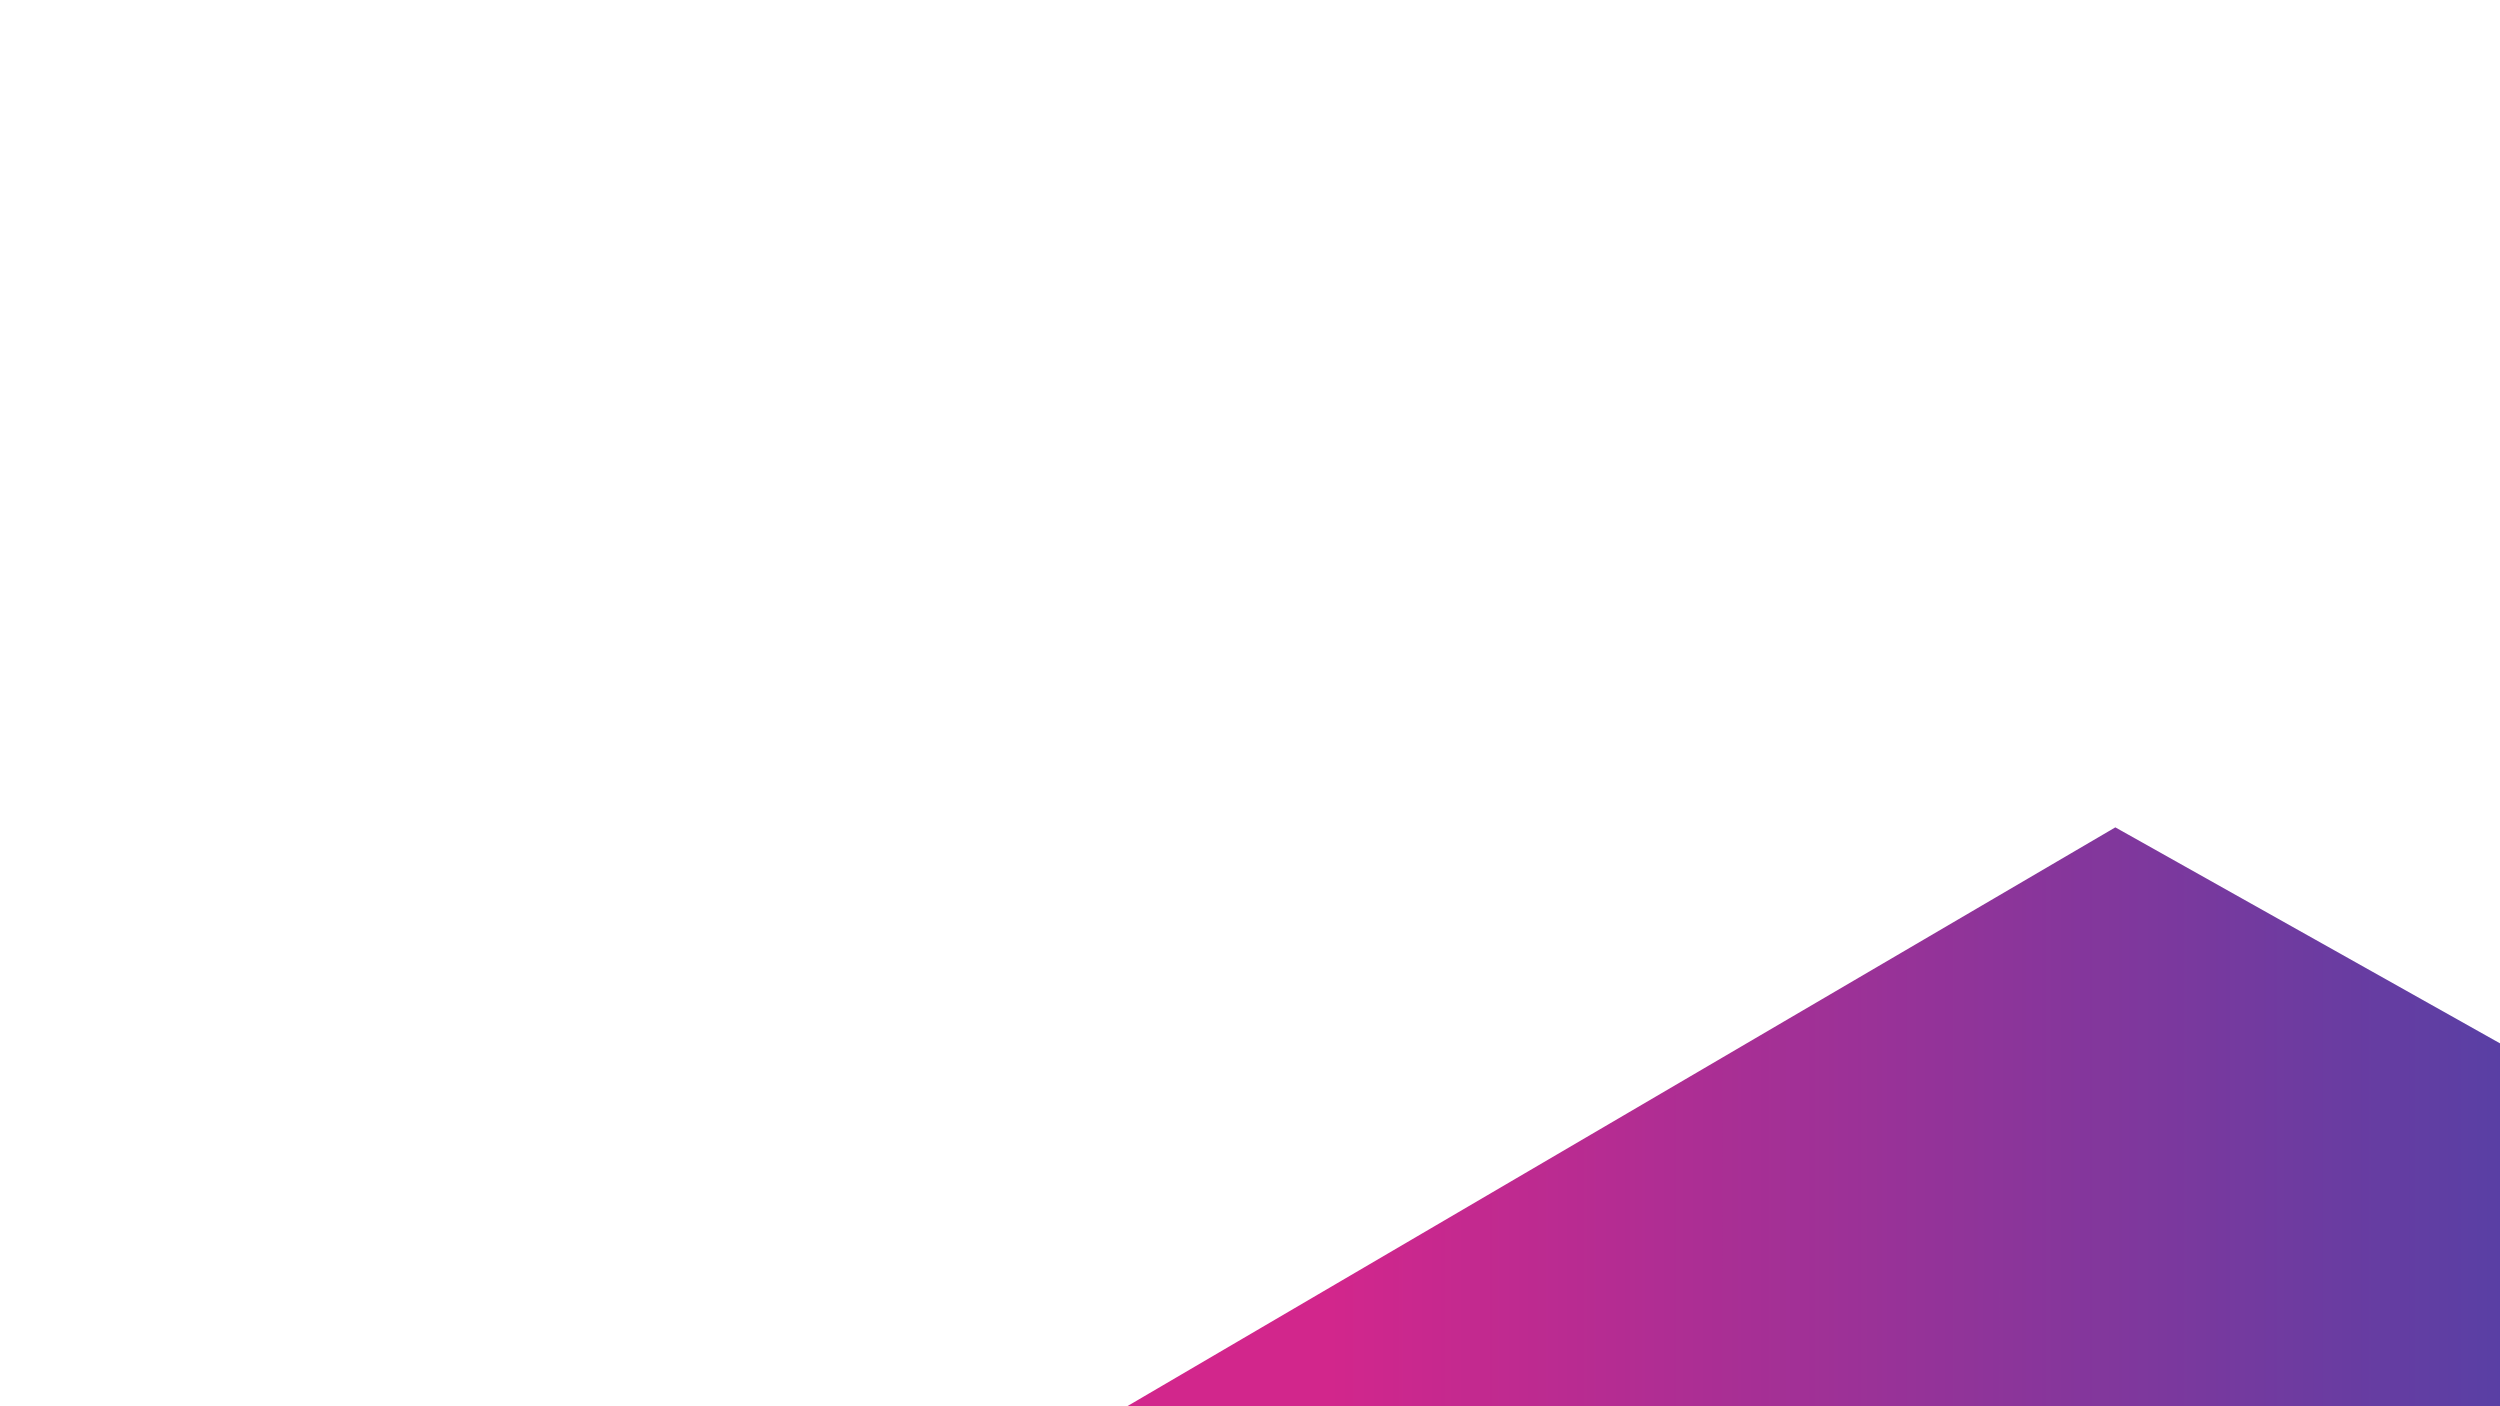 <?xml version="1.0" encoding="utf-8"?>
<!-- Generator: Adobe Illustrator 16.0.3, SVG Export Plug-In . SVG Version: 6.00 Build 0)  -->
<!DOCTYPE svg PUBLIC "-//W3C//DTD SVG 1.1//EN" "http://www.w3.org/Graphics/SVG/1.1/DTD/svg11.dtd">
<svg version="1.1" id="color" xmlns="http://www.w3.org/2000/svg" xmlns:xlink="http://www.w3.org/1999/xlink" x="0px" y="0px"
	 width="1280px" height="720px" viewBox="0 0 1280 720" enable-background="new 0 0 1280 720" xml:space="preserve">
<linearGradient id="SVGID_1_" gradientUnits="userSpaceOnUse" x1="680.97" y1="571.804" x2="1295.603" y2="571.804">
	<stop  offset="0" style="stop-color:#D2268C"/>
	<stop  offset="1" style="stop-color:#5640A5"/>
</linearGradient>
<polygon fill="url(#SVGID_1_)" points="577.116,720 1280,720 1280,534.193 1083.047,423.607 "/>
</svg>

